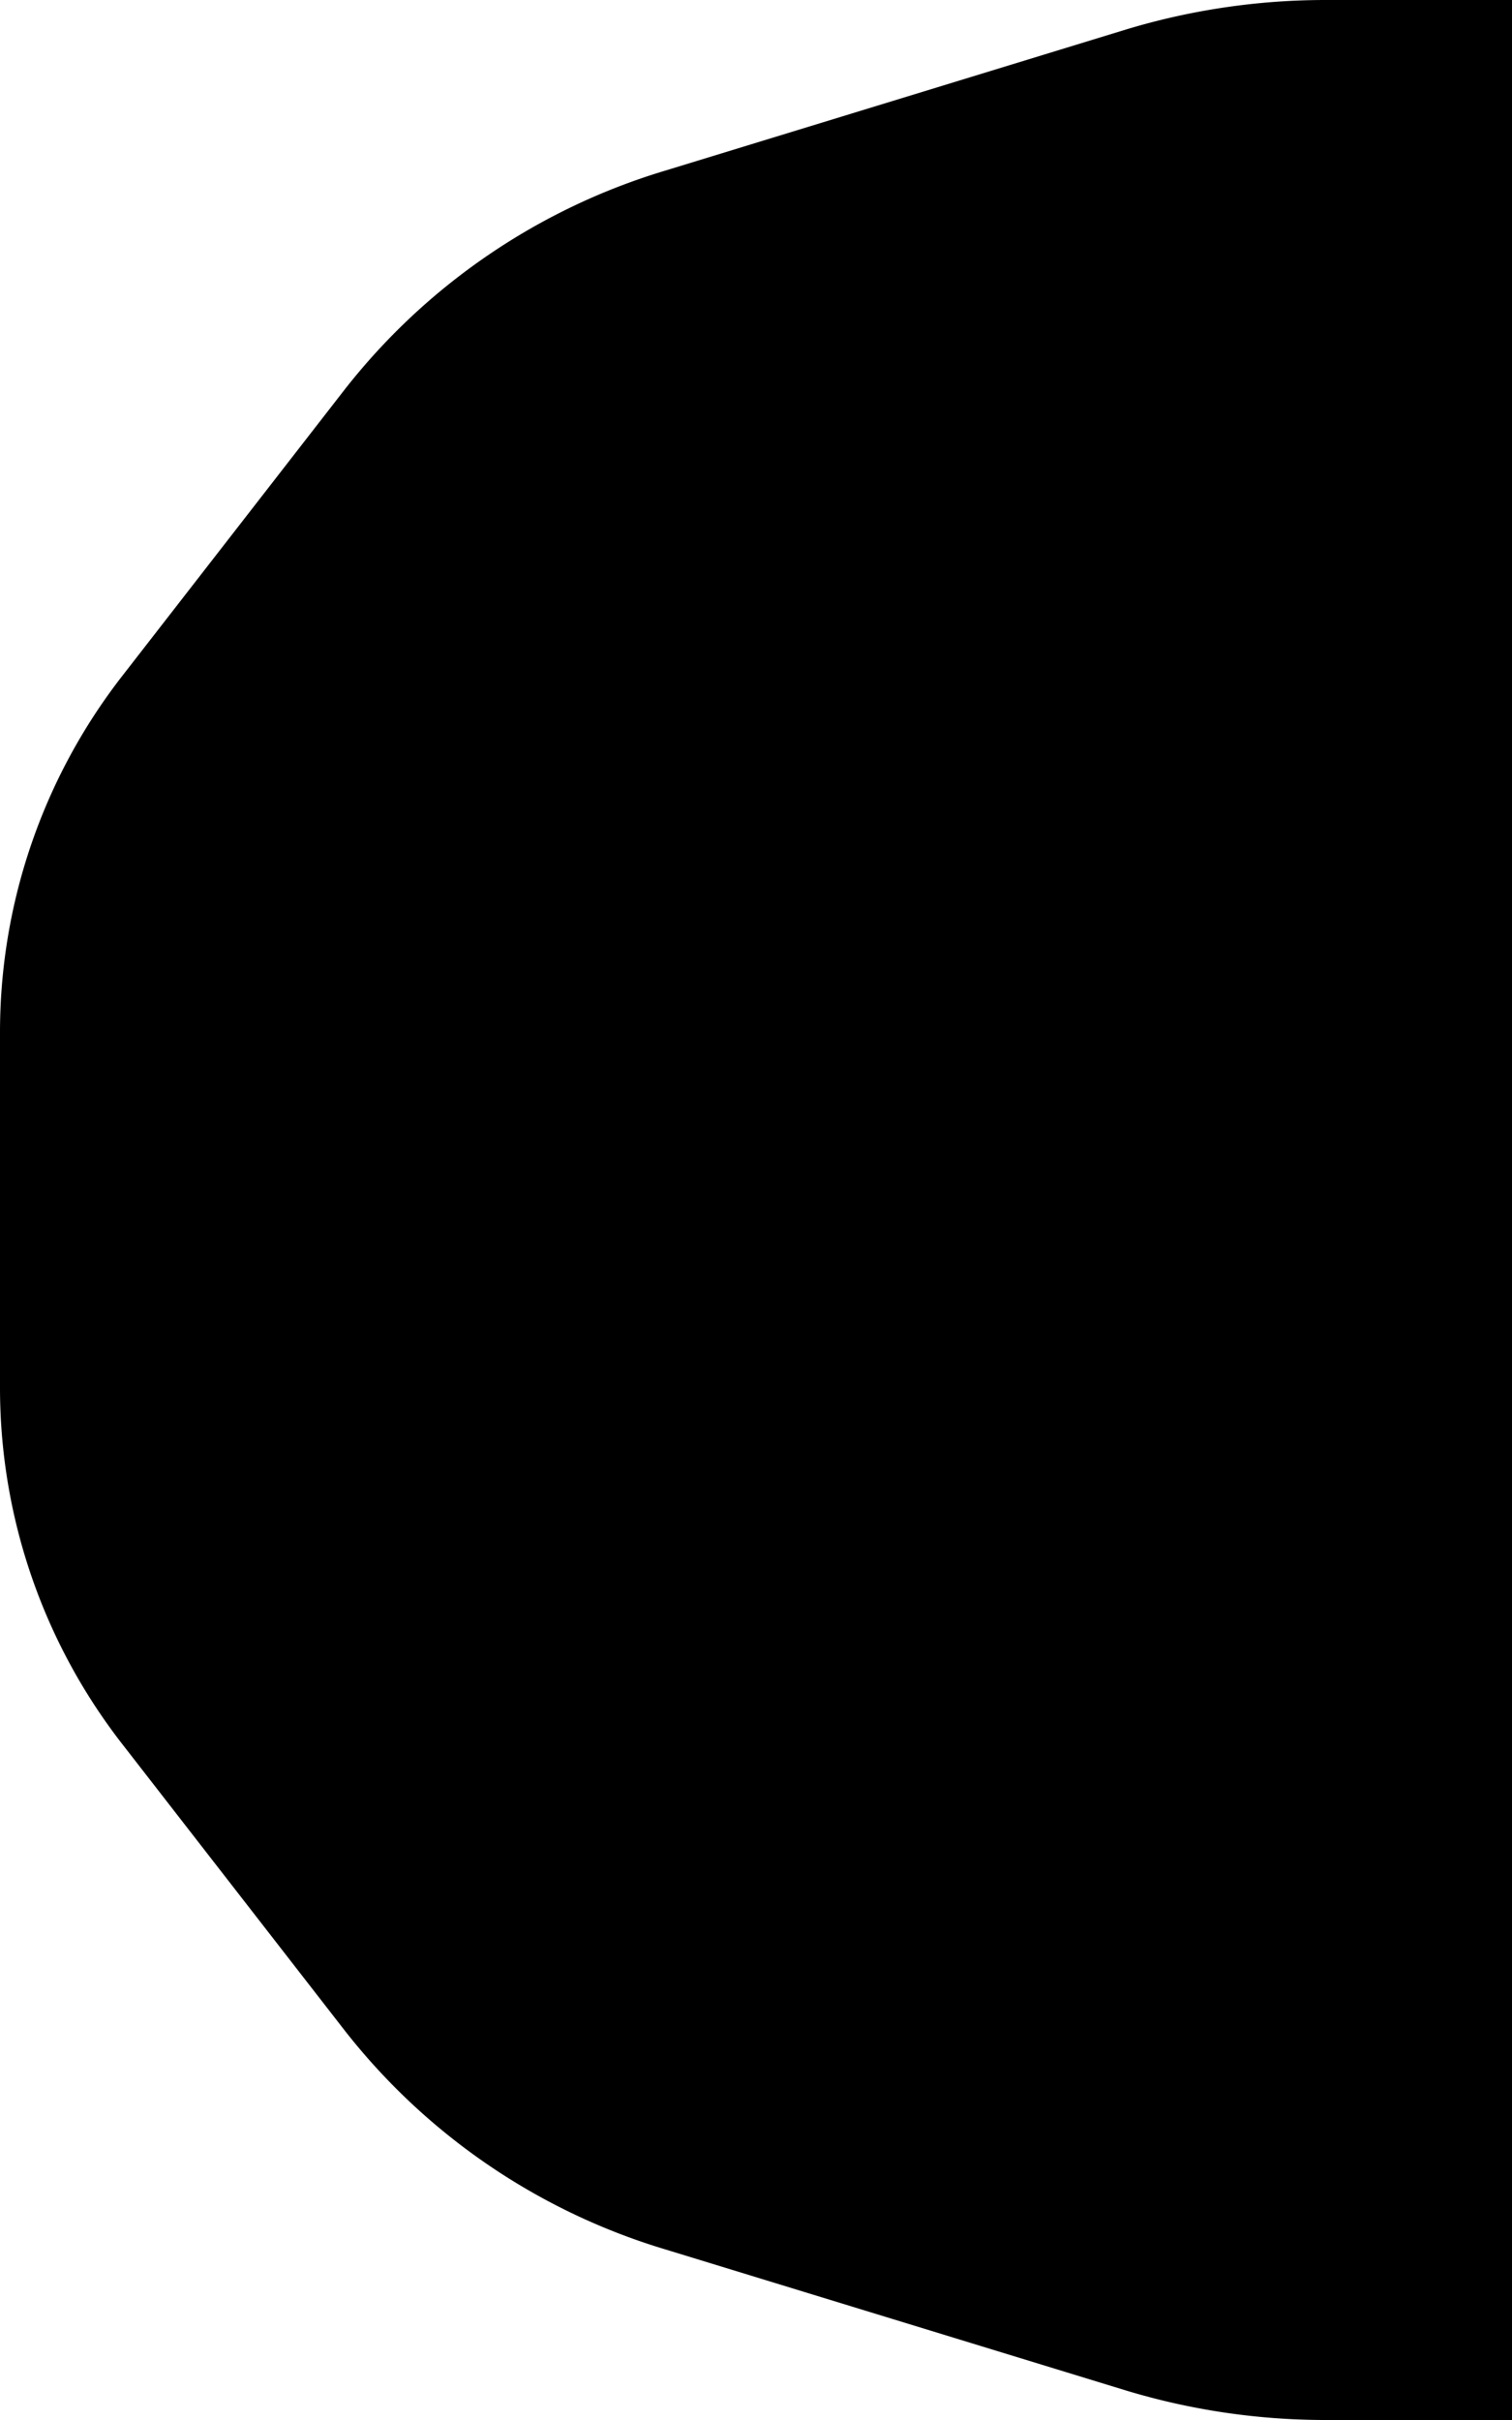<svg id="Layer_1" data-name="Layer 1" xmlns="http://www.w3.org/2000/svg" viewBox="0 0 25 40"><path d="M25,0V40H21.9a11.4,11.4,0,0,1-3.29-.49L11,37.18a10.6,10.6,0,0,1-5.31-3.63L2,28.8a9.59,9.59,0,0,1-2-5.87V17.07A9.59,9.59,0,0,1,2,11.2L5.69,6.45A10.6,10.6,0,0,1,11,2.82L18.61.49A11.4,11.4,0,0,1,21.9,0Z"/></svg>